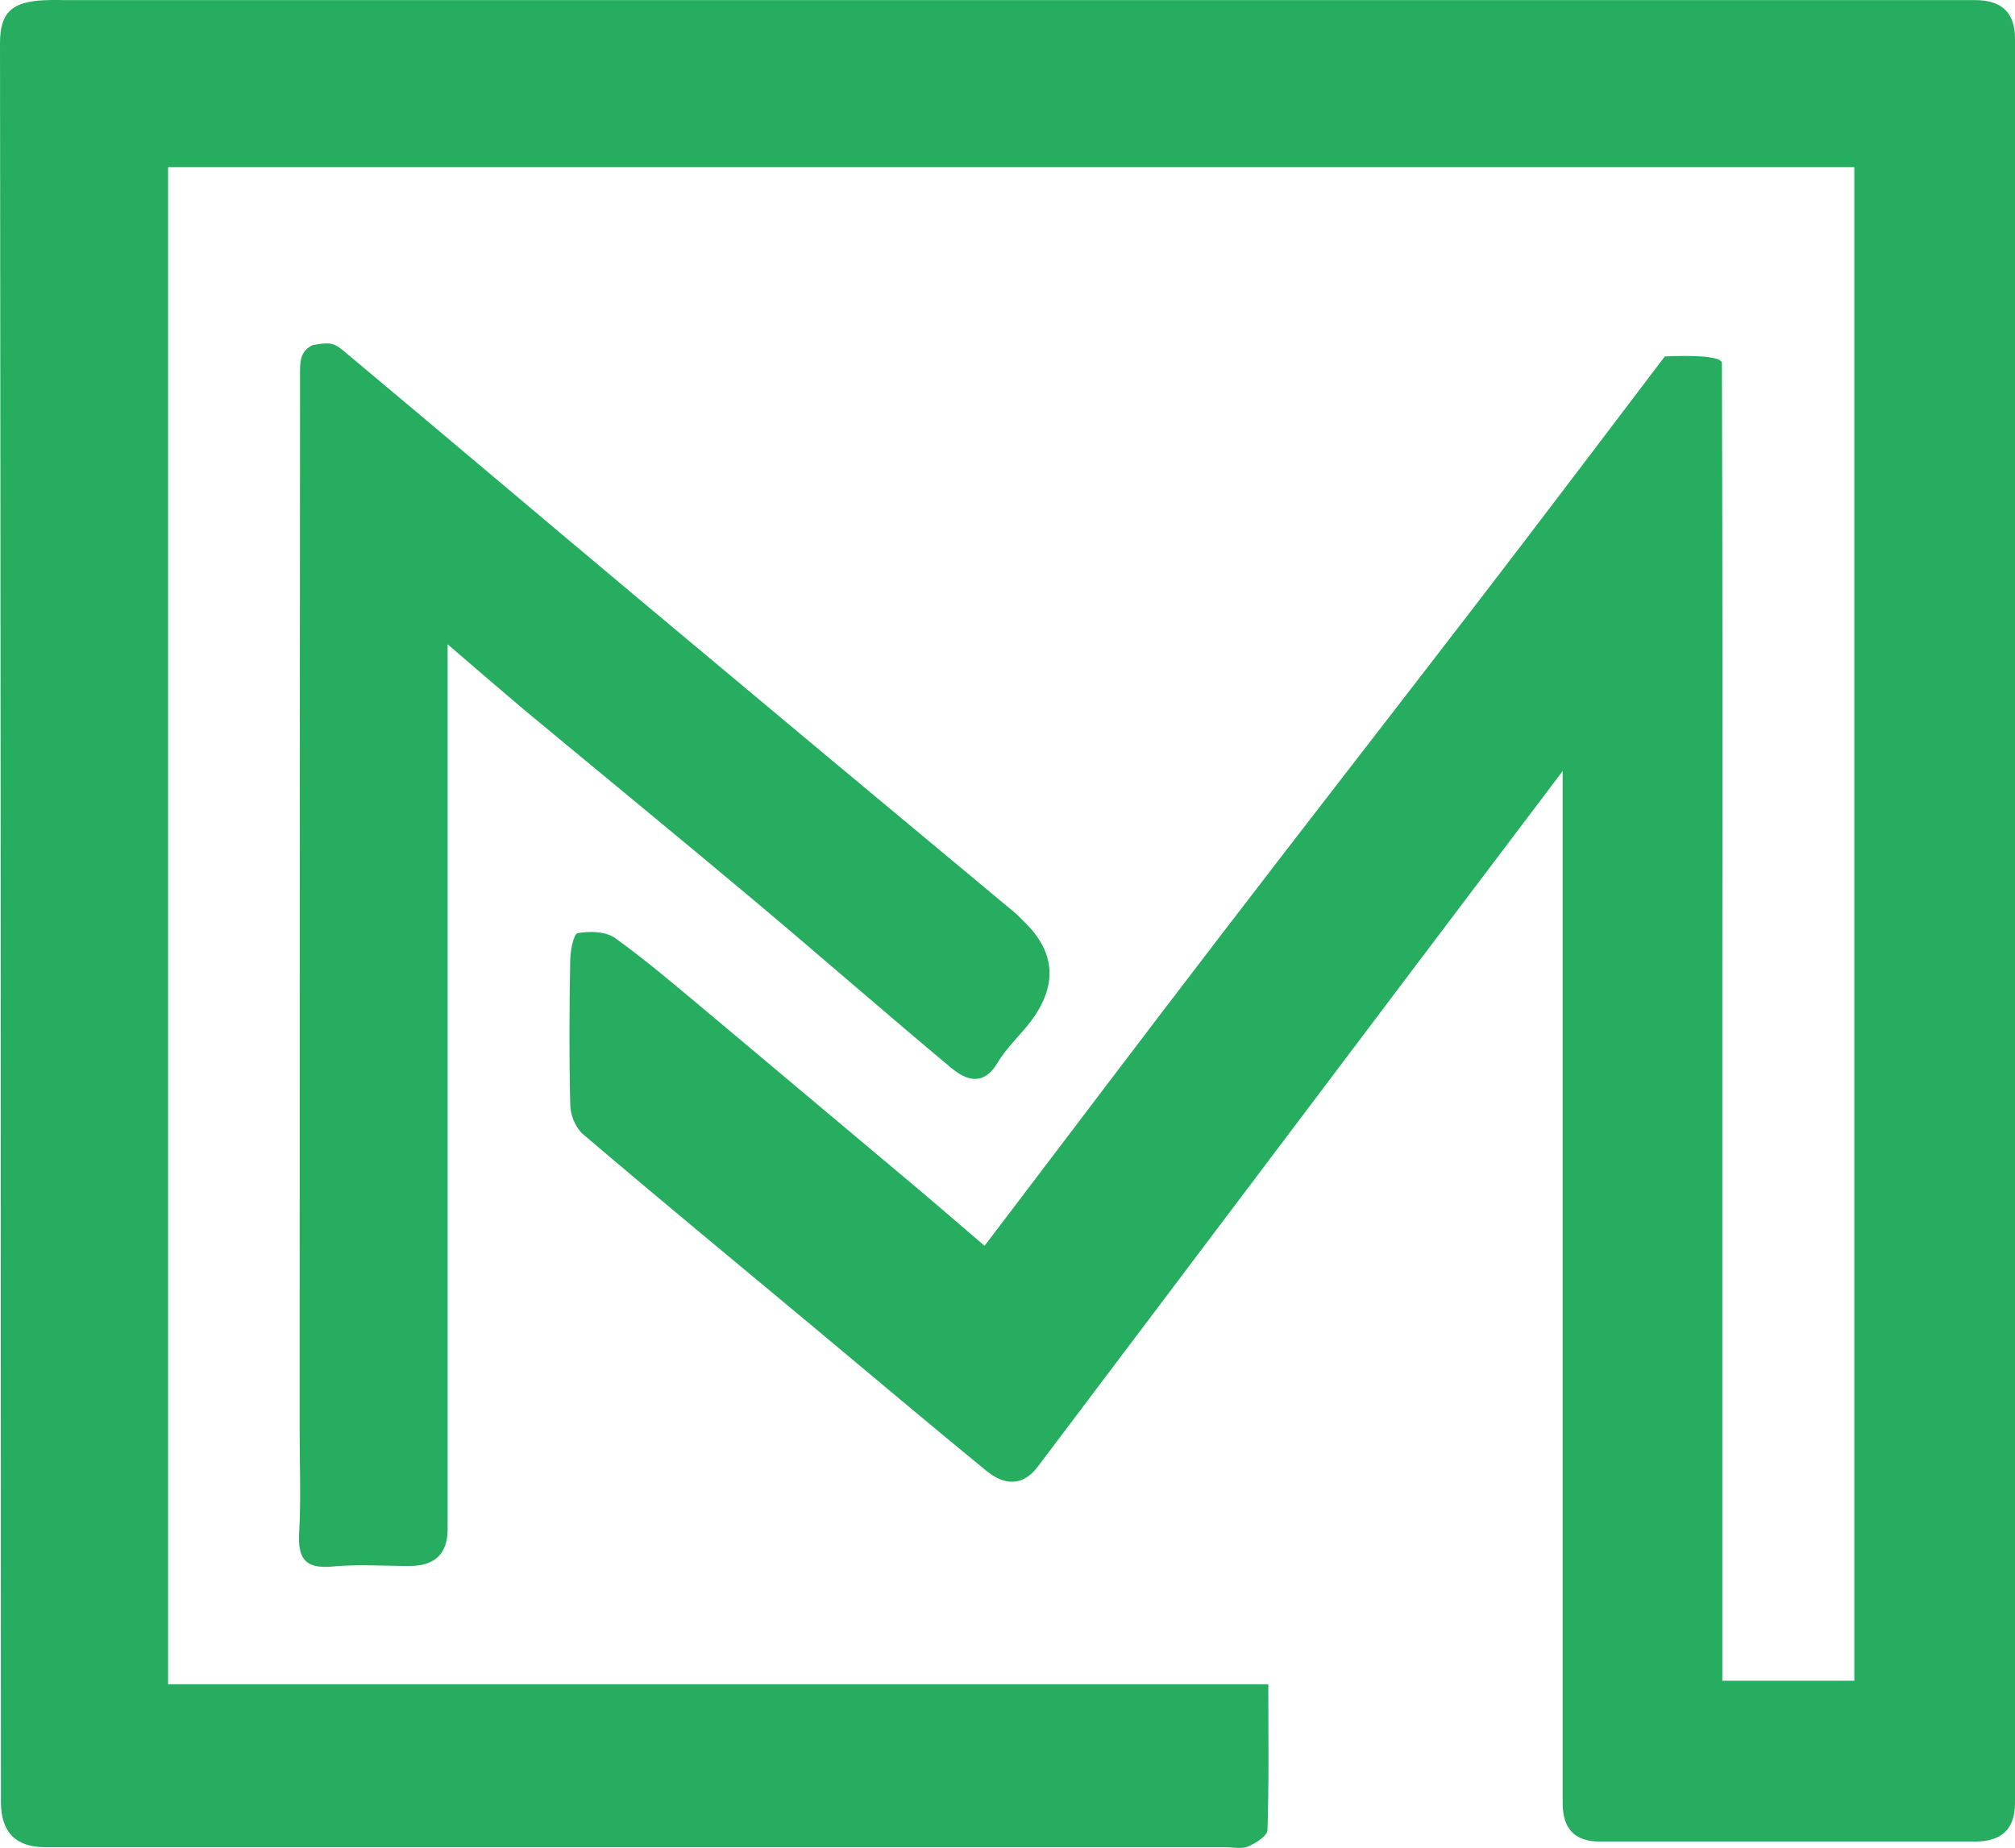 <?xml version="1.0" encoding="UTF-8"?><svg id="Layer_1" xmlns="http://www.w3.org/2000/svg" viewBox="0 0 351.11 322.03"><defs><style>.cls-1{fill:#27ad60;}</style></defs><g id="Layer_2"><g id="Layer_1-2"><path class="cls-1" d="M290.09,62.11c.43,0,9.94-.53,9.95,1.17,.1,34.84,.12,69.68,.07,104.51v125.1h23V29.13H29.29V293.5H221c0,9.2,.13,17.3-.15,25.4,0,1-2,2.3-3.39,2.88-1.13,.48-2.62,.12-4,.12H7.88q-7.71,0-7.72-7.87c0-102.17-.05-204.35-.16-306.52C0,2.08,2.21,.59,6.59,.11,8.09,0,9.59-.03,11.09,.02H344.2q6.9,0,6.91,6.65V314.23q0,6.67-6.88,6.68h-65.53q-6.4,0-6.41-6.64V134.37c-9.13,12.08-17.47,23.11-25.8,34.15l-65.66,87.07c-2.72,3.62-6,3.15-9,.69-10.11-8.27-20.09-16.71-30.12-25.07-13.47-11.22-27-22.38-40.35-33.75-1.28-1.4-1.99-3.22-2-5.12-.2-8.33-.16-16.67,0-25,0-1.66,.6-4.61,1.3-4.73,2.09-.36,4.88-.31,6.49,.84,5.5,3.94,10.65,8.37,15.86,12.71,11.99,10.05,24.01,20.14,36.05,30.26,4.12,3.46,8.19,7,12.5,10.68,14-18.41,27.42-36.21,41-53.9,14.87-19.41,29.9-38.7,44.8-58.09,11-14.29,21.83-28.66,32.73-43"/><path class="cls-1" d="M78,112.28v154.19q0,6.42-6.63,6.42c-4.5,0-9-.33-13.49,.1-4.88,.46-6-1.57-5.75-6,.33-5.82,.08-11.67,.08-17.5,0-61.67,.02-123.33,.07-185,0-2.09,.38-3.43,2.15-4.34,2.84-.52,3.68-.47,5.3,.88,17,14.19,33.91,28.55,50.91,42.78,22.06,18.47,44.15,36.91,66.28,55.31,.51,.43,.94,.94,1.42,1.4q8.29,7.89,1.43,17.26c-1.87,2.53-4.31,4.68-5.9,7.35-2.53,4.27-5.53,3.14-8.24,.87-11.56-9.65-22.89-19.57-34.43-29.25-13.3-11.16-26.74-22.15-40.09-33.24-4.11-3.49-8.2-7-13.11-11.23Z"/></g></g></svg>